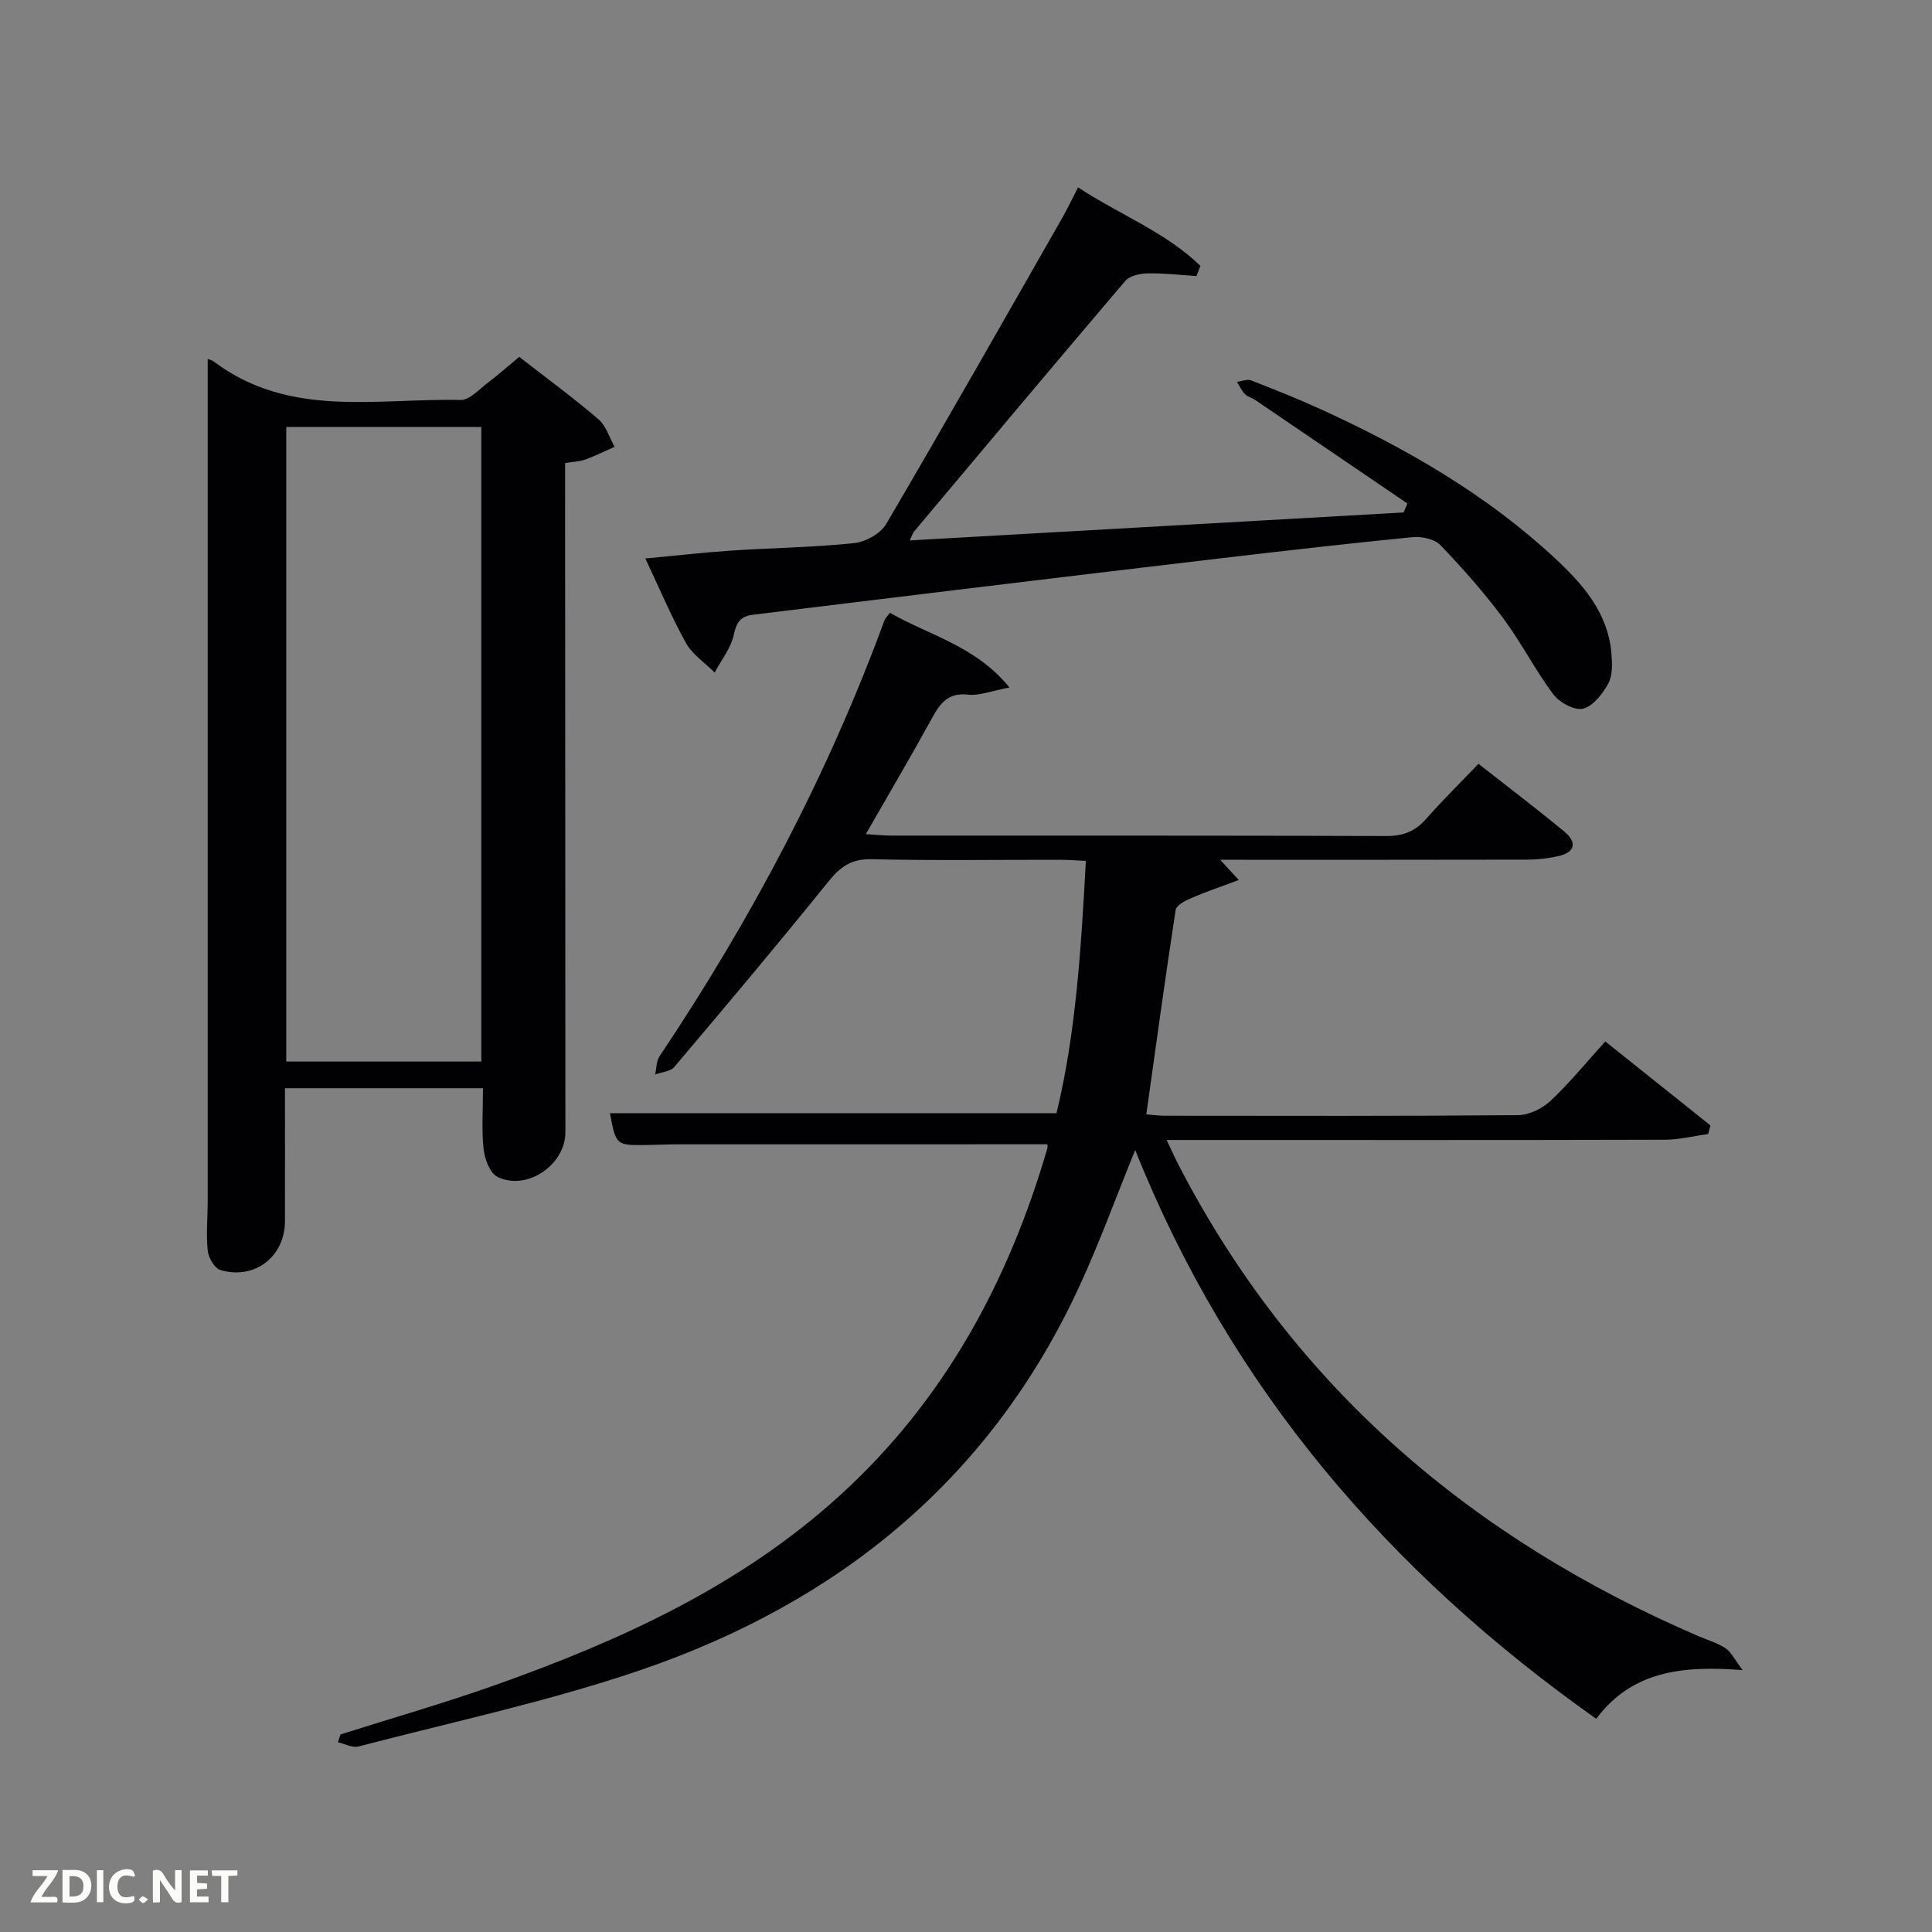 <svg enable-background="new 0 0 400 400" viewBox="0 0 400 400" xmlns="http://www.w3.org/2000/svg"><rect x="0" y="0" width="400" height="400" fill="#808080" stroke="none"/><path d="m70.49 359.1c10.74-3.41 21.59-6.51 32.21-10.28 25.82-9.18 50.57-20.45 71.15-39.17 21.56-19.6 34.91-44.16 42.98-71.85.13-.45-.03-.98-.02-.89-25.54 0-51 0-76.45.01-2.16 0-4.33.12-6.49.14-6.33.08-6.33.07-7.59-6.59h92.46c4.03-16.62 5.08-34.07 6.08-52.23-1.88-.08-3.62-.23-5.36-.23-13-.02-26 .19-38.99-.12-4.2-.1-6.49 1.56-8.97 4.64-10.44 12.95-21.15 25.68-31.9 38.38-.8.95-2.62 1.05-3.96 1.55.29-1.28.25-2.78.93-3.8 18.95-28.3 34.79-58.19 46.54-90.2.16-.44.55-.79 1.13-1.6 8.1 4.68 17.71 6.82 24.75 15.47-3.57.67-6.16 1.75-8.6 1.49-4.18-.46-5.77 1.85-7.46 4.92-4.31 7.85-8.86 15.56-13.67 23.96 2.16.13 3.71.3 5.26.3 34.16.02 68.32-.04 102.48.09 3.48.01 5.97-.95 8.24-3.52 3.4-3.86 7.08-7.47 10.86-11.43 6.27 4.92 12.08 9.33 17.7 13.96 2.66 2.19 2.51 4.33-1.2 5.16-2.08.47-4.26.71-6.39.72-20.98.05-41.96.03-63.58.03 1.27 1.39 2.17 2.37 3.84 4.19-3.74 1.4-6.93 2.48-10.01 3.81-1.18.51-2.91 1.45-3.06 2.4-2.14 13.94-4.05 27.92-6.07 42.31 1.15.09 2.55.28 3.95.28 24.33.02 48.66.09 72.98-.12 2.28-.02 5.03-1.34 6.73-2.93 3.98-3.73 7.45-8.01 11.37-12.33 7.43 5.93 14.6 11.66 21.77 17.39-.16.59-.32 1.19-.48 1.78-2.98.41-5.96 1.17-8.95 1.18-32.33.09-64.65.05-96.98.05-1.79 0-3.58 0-6.19 0 1.05 2.2 1.77 3.81 2.58 5.37 23.79 45.86 60.7 77.24 107.71 97.43 1.83.79 3.82 1.35 5.45 2.44 1.15.78 1.82 2.27 3.52 4.52-12.68-1-22.99.28-30.31 10.08-42.91-30.32-75.76-68.47-95.45-117.76-4.01 9.86-7.39 19.16-11.51 28.12-18.41 39.98-49.88 65.52-90.8 79.52-19.08 6.52-38.95 10.73-58.49 15.85-1.25.33-2.83-.55-4.25-.87.16-.55.33-1.09.51-1.62z" fill="#010104"/><path d="m43 74.32c.17.07.84.2 1.33.57 15.58 11.74 33.7 7.53 51.03 7.92 1.87.04 3.86-2.23 5.67-3.59 2.12-1.6 4.11-3.38 6.47-5.34 5.49 4.28 11.09 8.39 16.37 12.89 1.6 1.36 2.28 3.79 3.38 5.73-2.01.89-3.99 1.89-6.06 2.64-1.21.43-2.56.46-4.19.73v6.09c.02 44.15.05 88.31.06 132.46 0 6.75-8.01 12.24-14.06 9.24-1.56-.77-2.64-3.67-2.87-5.71-.44-4.07-.13-8.21-.13-12.64-13.4 0-26.95 0-41 0 0 9.27.02 18.39 0 27.51-.02 7.35-6.28 12.24-13.39 10.12-1.2-.36-2.45-2.54-2.6-3.99-.35-3.46-.01-6.98-.01-10.48 0-49.66 0-99.32 0-148.97 0-8.29 0-16.59 0-25.18zm56.65 145.46c0-44.12 0-87.82 0-131.37-13.74 0-27.12 0-40.38 0v131.37z" fill="#010104"/><path d="m291.4 104.25c-10.5-7.15-21-14.3-31.51-21.43-.68-.46-1.6-.67-2.15-1.24-.69-.7-1.11-1.67-1.64-2.52.98-.12 2.11-.63 2.91-.31 4.95 1.93 9.9 3.9 14.73 6.11 17.47 8.01 34 17.53 48.17 30.69 5.78 5.37 10.98 11.27 11.71 19.66.18 2.09.29 4.55-.63 6.27-1.15 2.15-3.14 4.72-5.23 5.24-1.75.44-4.89-1.27-6.16-2.96-3.77-5.04-6.64-10.75-10.4-15.79-3.97-5.32-8.39-10.34-12.99-15.12-1.21-1.26-3.87-1.82-5.76-1.64-13.23 1.3-26.44 2.83-39.64 4.37-18.14 2.13-36.27 4.32-54.41 6.51-14.18 1.71-28.36 3.47-42.54 5.19-2.49.3-3.39 1.54-3.94 4.14-.58 2.76-2.58 5.22-3.95 7.82-2.01-2.01-4.59-3.7-5.93-6.09-2.99-5.35-5.37-11.05-8.43-17.52 6.22-.58 12.02-1.25 17.84-1.64 8.46-.56 16.96-.66 25.39-1.54 2.37-.25 5.47-1.97 6.63-3.95 12.37-21.07 24.43-42.33 36.55-63.55 1.06-1.86 1.97-3.82 3.18-6.16 8.54 5.64 18.11 9.24 25.33 16.26-.27.7-.54 1.4-.81 2.1-3.36-.21-6.73-.62-10.09-.55-1.59.03-3.74.48-4.66 1.57-14.68 17.23-29.21 34.59-43.77 51.93-.2.24-.29.59-.84 1.79 34.39-1.95 68.32-3.87 102.24-5.79.27-.63.54-1.24.8-1.85z" fill="#010104"/><g fill="#fbfcfa"><path d="m37.59 393.81c-.92.31-1.52.05-2-.78-.7-1.2-1.52-2.34-2.47-3.78v4.59c-.55.03-.95.05-1.41.07-.03-.37-.06-.64-.06-.91 0-1.91 0-3.81 0-5.7 1.13-.41 1.77-.03 2.29.91.62 1.11 1.38 2.14 2.31 3.19v-4.2h1.35v6.61z"/><path d="m12.94 393.88v-6.75c1.9.19 3.93-.54 5.37 1.29.8 1.01.78 2.88.03 3.97-1.37 1.97-3.4 1.51-5.4 1.49m1.45-1.22c2.04.12 2.92-.58 2.89-2.21-.03-1.51-.98-2.19-2.89-2z"/><path d="m11.81 393.87h-5.49c.68-2.18 2.47-3.48 3.51-5.45h-3.08v-1.21h5.29c-.71 2.13-2.44 3.48-3.47 5.51.86 0 1.63.04 2.39-.01.79-.05 1.14.21.85 1.16"/><path d="m39.33 393.86v-6.61h3.7v1.07h-2.22v1.52c.68.04 1.34.09 2.07.13v1.07c-.72.05-1.38.09-2.1.14v1.48h2.4v1.19h-3.85z"/><path d="m27.71 388.56c-1.15-.3-2.46-.61-3.1.64-.37.73-.41 1.93-.06 2.67.63 1.35 1.99.93 3.17.68.35.94-.01 1.32-.93 1.46-1.62.25-3.05-.27-3.76-1.48-.72-1.24-.6-3.03.31-4.17.88-1.11 2.71-1.7 4-1.16.32.13.44.74.65 1.12-.1.08-.19.16-.28.24"/><path d="m49.15 387.24v1.07c-.59.02-1.17.05-1.87.08v5.44h-1.48v-5.44h-1.85c-.05-.4-.08-.73-.13-1.15z"/><path d="m20.06 387.21h1.33v6.62h-1.33z"/><path d="m30.68 393.25c-.49.38-.8.79-1.05.76-.32-.05-.6-.45-.9-.7.26-.24.51-.64.8-.67.29-.04.62.3 1.15.61"/></g></svg>